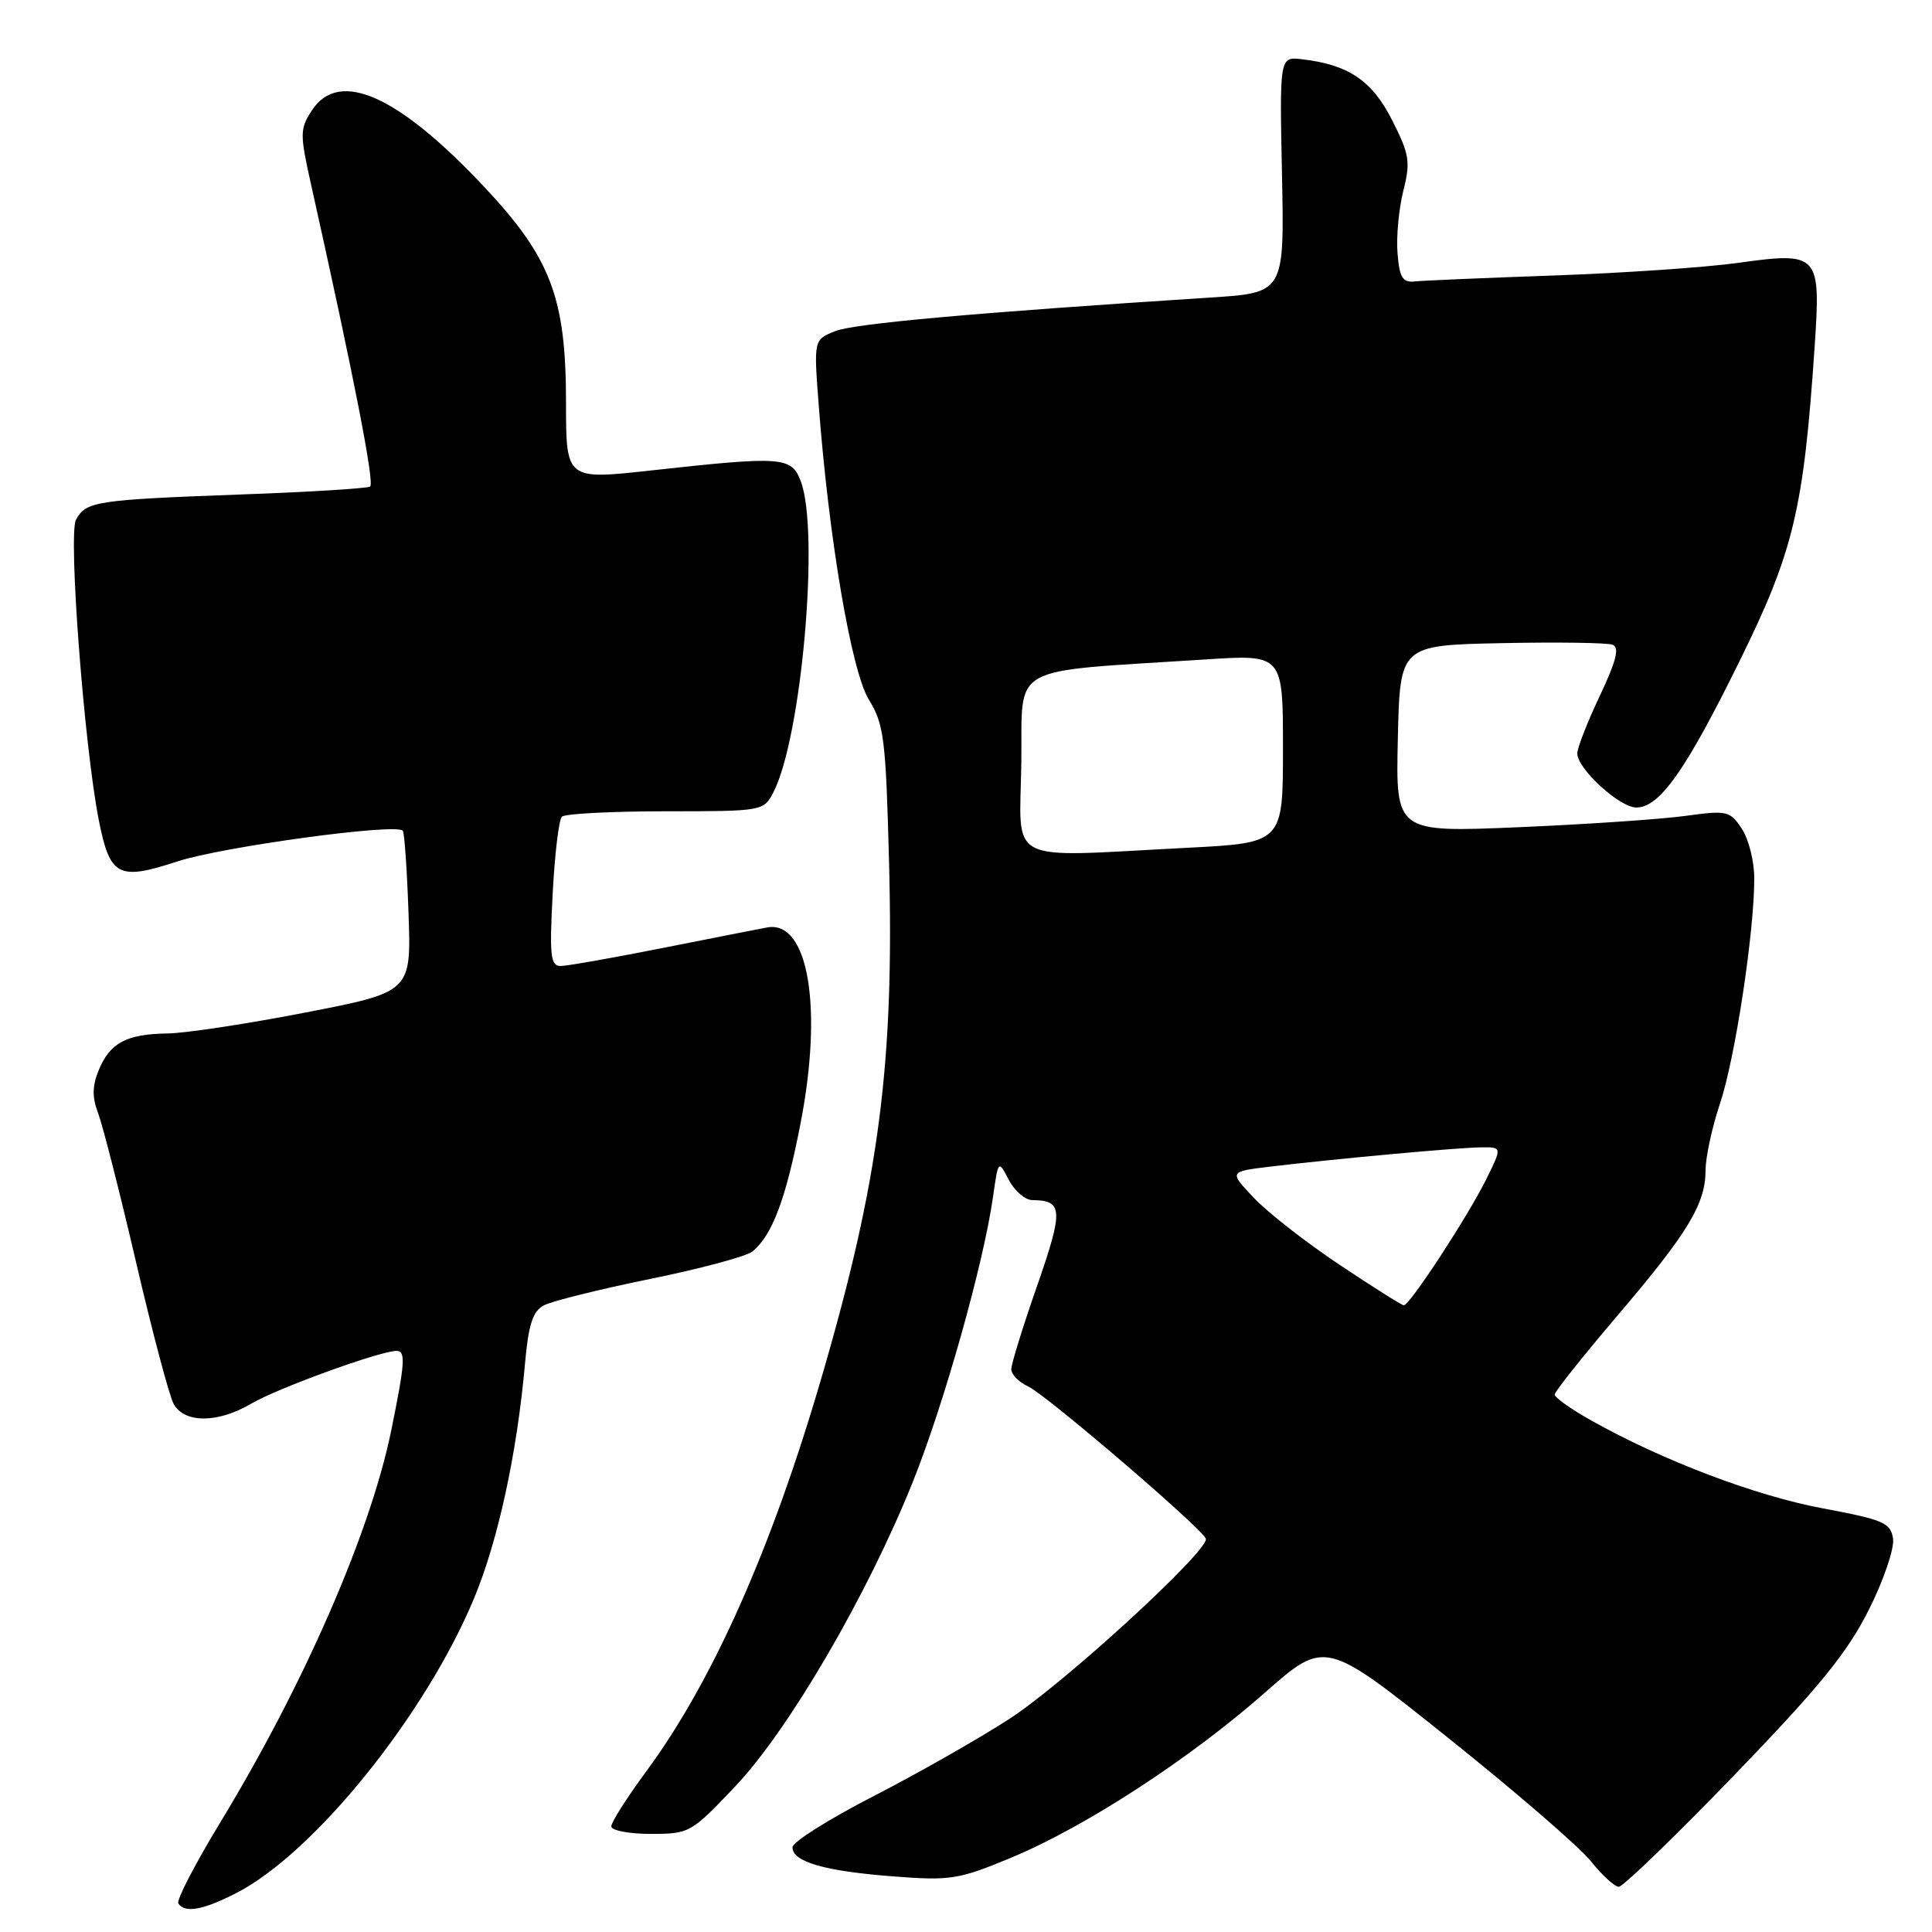 <?xml version="1.0" encoding="UTF-8" standalone="no"?>
<!DOCTYPE svg PUBLIC "-//W3C//DTD SVG 1.1//EN" "http://www.w3.org/Graphics/SVG/1.1/DTD/svg11.dtd" >
<svg xmlns="http://www.w3.org/2000/svg" xmlns:xlink="http://www.w3.org/1999/xlink" version="1.1" viewBox="0 0 256 256">
 <g >
 <path fill="currentColor"
d=" M 31.27 250.86 C 41.58 245.60 56.36 227.29 62.82 211.78 C 65.99 204.16 68.51 192.56 69.56 180.74 C 70.02 175.52 70.59 173.75 72.06 172.97 C 73.10 172.41 79.43 170.84 86.13 169.47 C 92.82 168.11 98.94 166.47 99.72 165.82 C 102.35 163.63 104.14 158.86 106.09 148.78 C 109.04 133.55 107.13 122.06 101.77 122.87 C 101.38 122.93 95.38 124.11 88.44 125.49 C 81.51 126.87 75.14 128.00 74.28 128.00 C 72.95 128.00 72.80 126.64 73.23 118.47 C 73.50 113.23 74.05 108.62 74.45 108.22 C 74.85 107.82 81.02 107.50 88.18 107.50 C 101.03 107.50 101.19 107.47 102.47 105.00 C 106.22 97.77 108.63 70.35 106.10 63.75 C 104.86 60.50 103.66 60.42 86.25 62.34 C 75.00 63.58 75.00 63.58 75.00 53.33 C 75.00 39.44 72.99 34.16 64.14 24.74 C 52.72 12.59 44.93 9.13 41.33 14.62 C 39.73 17.07 39.72 17.73 41.20 24.37 C 46.90 49.92 49.67 64.08 49.04 64.47 C 48.64 64.72 40.93 65.20 31.91 65.52 C 12.69 66.23 11.38 66.43 10.07 68.87 C 9.02 70.82 11.15 98.79 13.09 108.67 C 14.56 116.13 15.68 116.72 23.48 114.15 C 29.40 112.21 52.44 109.06 53.37 110.07 C 53.59 110.31 53.93 115.21 54.13 120.97 C 54.50 131.44 54.50 131.44 40.50 134.16 C 32.80 135.66 24.56 136.91 22.18 136.94 C 16.75 137.02 14.59 138.17 13.09 141.78 C 12.22 143.89 12.19 145.38 13.01 147.53 C 13.61 149.12 15.87 157.98 18.02 167.21 C 20.17 176.45 22.41 184.90 23.00 186.00 C 24.40 188.61 28.85 188.61 33.29 185.99 C 36.75 183.95 50.38 179.00 52.54 179.00 C 53.78 179.00 53.67 180.57 51.85 189.50 C 49.10 203.02 40.30 223.19 29.20 241.46 C 25.87 246.94 23.36 251.78 23.63 252.21 C 24.45 253.53 26.87 253.11 31.27 250.86 Z  M 229.76 235.26 C 241.01 223.61 244.77 219.00 247.59 213.38 C 249.57 209.46 251.02 205.21 250.84 203.90 C 250.53 201.78 249.62 201.38 241.50 199.86 C 232.61 198.20 220.28 193.52 210.85 188.22 C 208.19 186.73 206.00 185.18 206.00 184.79 C 206.00 184.40 209.76 179.68 214.35 174.29 C 223.69 163.33 226.00 159.51 226.00 155.02 C 226.00 153.32 226.86 149.36 227.91 146.22 C 229.90 140.30 232.45 123.56 232.45 116.42 C 232.46 114.18 231.72 111.21 230.81 109.83 C 229.24 107.44 228.87 107.35 223.33 108.11 C 220.12 108.55 210.17 109.23 201.22 109.61 C 184.94 110.30 184.94 110.30 185.22 97.90 C 185.50 85.50 185.50 85.50 198.95 85.22 C 206.35 85.07 212.97 85.16 213.68 85.43 C 214.62 85.79 214.17 87.57 211.98 92.21 C 210.34 95.67 209.00 99.10 209.00 99.83 C 209.00 101.87 214.60 107.00 216.83 107.00 C 219.91 107.00 223.39 102.06 230.54 87.52 C 237.67 73.05 239.00 67.45 240.45 45.91 C 241.28 33.62 241.02 33.34 230.25 34.84 C 225.99 35.43 215.07 36.18 206.00 36.50 C 196.93 36.82 188.60 37.17 187.50 37.29 C 185.85 37.46 185.44 36.81 185.18 33.56 C 185.00 31.40 185.35 27.68 185.94 25.31 C 186.92 21.44 186.77 20.47 184.46 15.92 C 181.80 10.67 178.69 8.57 172.52 7.85 C 169.55 7.50 169.55 7.50 169.87 23.15 C 170.19 38.80 170.19 38.80 160.34 39.43 C 129.25 41.43 113.17 42.87 110.66 43.88 C 107.82 45.02 107.82 45.02 108.49 53.76 C 109.84 71.48 112.82 88.97 115.13 92.71 C 117.13 95.94 117.38 97.94 117.80 114.10 C 118.51 141.01 116.50 156.36 108.87 182.49 C 102.23 205.25 94.41 222.82 85.61 234.75 C 83.07 238.19 81.00 241.45 81.00 242.00 C 81.00 242.55 83.35 243.00 86.23 243.00 C 91.36 243.00 91.58 242.88 97.48 236.64 C 104.54 229.18 114.96 211.31 120.96 196.34 C 125.09 186.04 130.32 167.47 131.58 158.59 C 132.28 153.68 132.28 153.68 133.67 156.34 C 134.44 157.80 135.84 159.01 136.78 159.02 C 140.86 159.05 140.93 160.30 137.43 170.36 C 135.54 175.76 134.00 180.75 134.00 181.43 C 134.00 182.12 135.01 183.15 136.25 183.72 C 138.61 184.80 159.30 202.53 159.78 203.88 C 160.30 205.35 141.13 222.96 133.81 227.72 C 129.77 230.35 121.64 234.97 115.75 238.00 C 109.85 241.03 105.02 244.07 105.01 244.77 C 104.99 246.70 109.24 247.93 118.32 248.63 C 125.98 249.22 127.02 249.05 134.04 246.13 C 143.85 242.04 157.63 233.07 167.61 224.28 C 175.59 217.25 175.59 217.25 191.84 230.24 C 200.79 237.39 209.31 244.75 210.80 246.62 C 212.28 248.48 213.95 250.00 214.50 250.01 C 215.05 250.01 221.92 243.38 229.76 235.26 Z  M 177.50 167.59 C 173.10 164.66 168.00 160.68 166.17 158.75 C 162.85 155.25 162.85 155.25 168.17 154.60 C 176.63 153.58 193.24 152.05 196.27 152.03 C 199.04 152.00 199.04 152.00 196.94 156.25 C 194.51 161.17 186.76 173.02 186.01 172.96 C 185.73 172.94 181.90 170.53 177.50 167.59 Z  M 135.33 101.12 C 135.52 87.75 133.10 89.11 159.75 87.38 C 170.00 86.71 170.00 86.71 170.00 99.20 C 170.00 111.69 170.00 111.69 157.25 112.34 C 132.87 113.59 135.14 114.75 135.33 101.12 Z "/>
</g>
</svg>